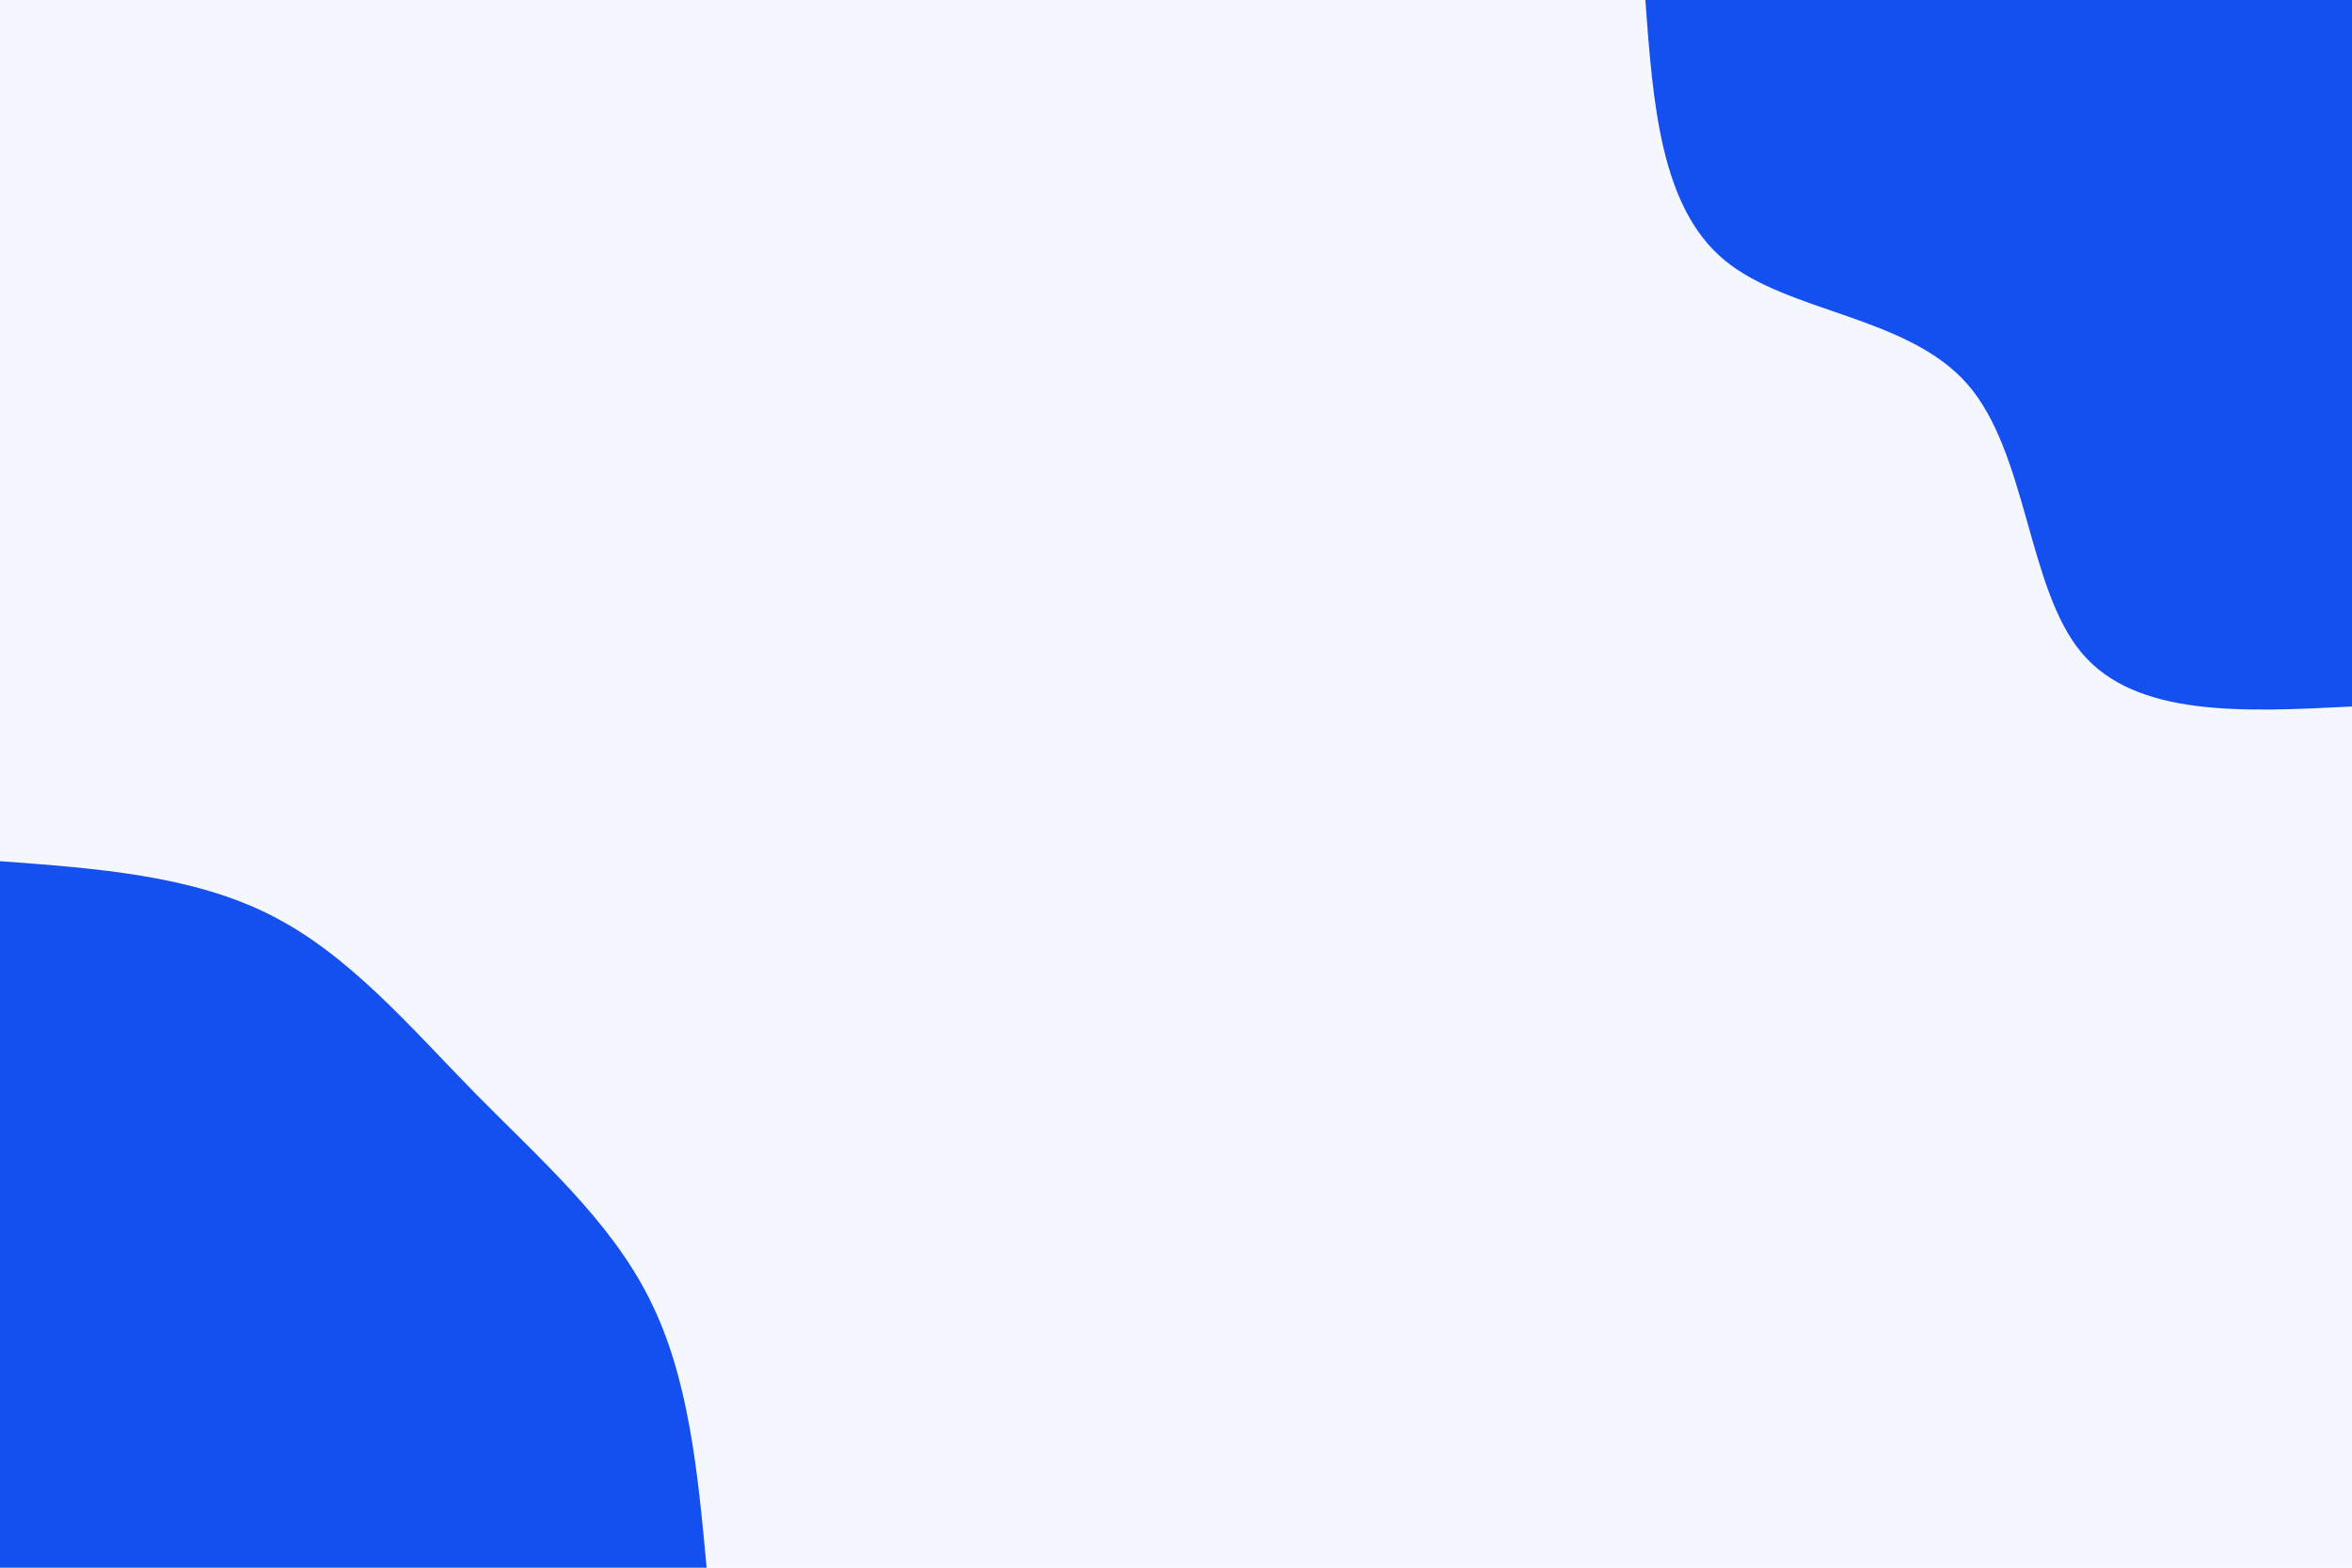 <svg id="visual" viewBox="0 0 900 600" width="900" height="600" xmlns="http://www.w3.org/2000/svg" xmlns:xlink="http://www.w3.org/1999/xlink" version="1.1"><rect x="0" y="0" width="900" height="600" fill="#F5F7FF"></rect><defs><linearGradient id="grad1_0" x1="33.3%" y1="0%" x2="100%" y2="100%"><stop offset="20%" stop-color="#f5f7ff" stop-opacity="1"></stop><stop offset="80%" stop-color="#f5f7ff" stop-opacity="1"></stop></linearGradient></defs><defs><linearGradient id="grad2_0" x1="0%" y1="0%" x2="66.7%" y2="100%"><stop offset="20%" stop-color="#f5f7ff" stop-opacity="1"></stop><stop offset="80%" stop-color="#f5f7ff" stop-opacity="1"></stop></linearGradient></defs><g transform="translate(900, 0)"><path d="M0 270.4C-41.4 272.5 -82.8 274.6 -103.5 249.8C-124.2 225.1 -124.2 173.4 -147.1 147.1C-170 120.8 -215.8 119.8 -240.2 99.5C-264.6 79.2 -267.5 39.6 -270.4 0L0 0Z" fill="#144ff0"></path></g><g transform="translate(0, 600)"><path d="M0 -270.4C36.7 -267.7 73.5 -265 103.5 -249.8C133.5 -234.7 156.7 -207.2 181.7 -181.7C206.7 -156.3 233.5 -132.9 248.5 -102.9C263.6 -73 267 -36.5 270.4 0L0 0Z" fill="#144ff0"></path></g></svg>